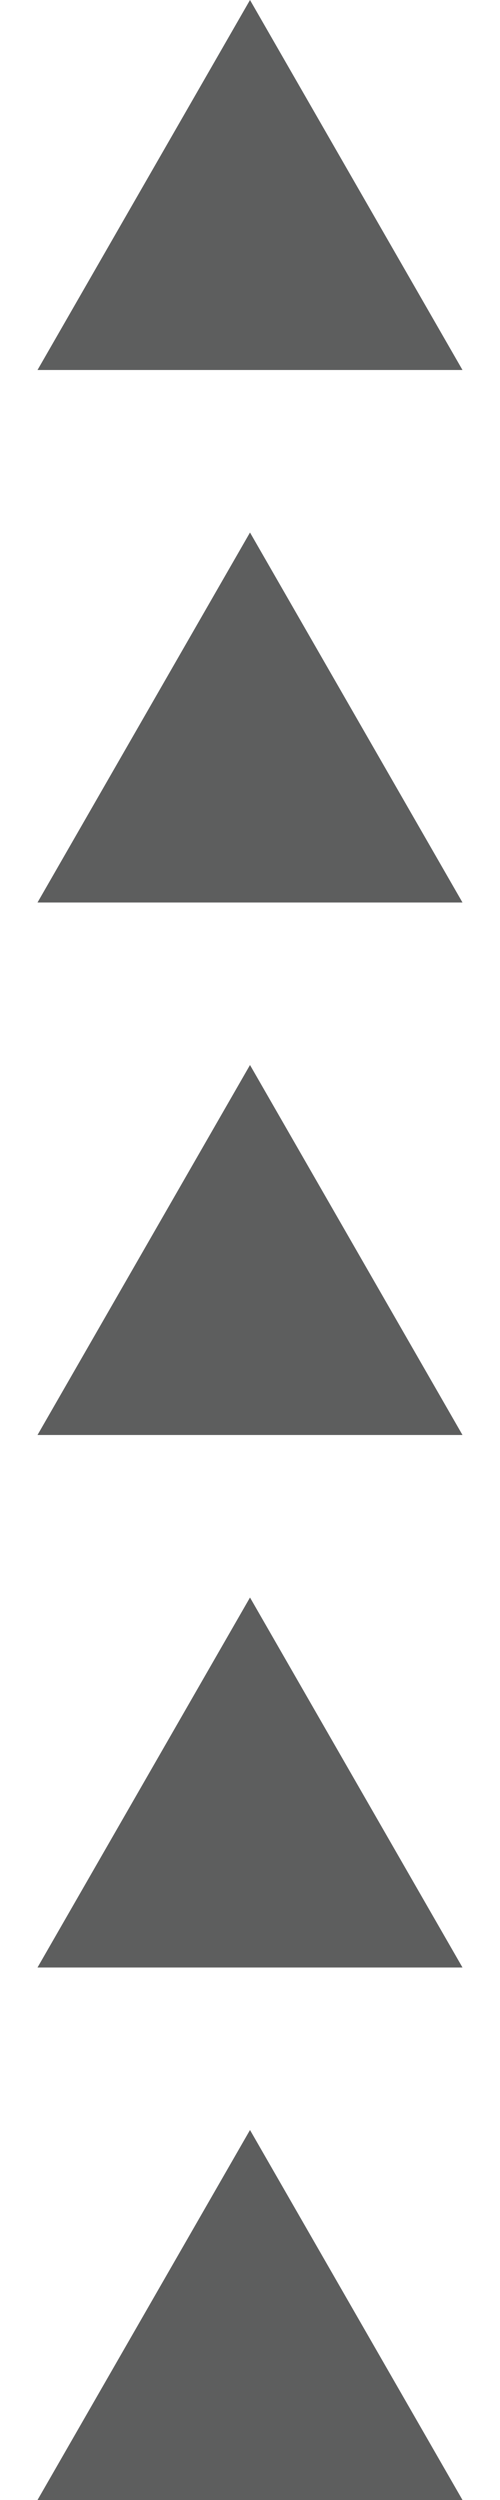 <?xml version="1.0" encoding="utf-8"?>
<!-- Generator: Adobe Illustrator 19.0.0, SVG Export Plug-In . SVG Version: 6.00 Build 0)  -->
<svg version="1.1" id="Layer_1" xmlns="http://www.w3.org/2000/svg" xmlns:xlink="http://www.w3.org/1999/xlink" x="0px" y="0px"
	 viewBox="0 0 20 100" style="enable-background:new 0 0 20 100;" xml:space="preserve">
<style type="text/css">
	.st0{fill:#5D5E5E;}
</style>
<g id="XMLID_183_">
	<polygon id="XMLID_188_" class="st0" points="1.5,100 10,85.2 18.5,100 	"/>
	<polygon id="XMLID_187_" class="st0" points="1.5,78.7 10,63.9 18.5,78.7 	"/>
	<polygon id="XMLID_186_" class="st0" points="1.5,57.4 10,42.6 18.5,57.4 	"/>
	<polygon id="XMLID_185_" class="st0" points="1.5,36.1 10,21.3 18.5,36.1 	"/>
	<polygon id="XMLID_184_" class="st0" points="1.5,14.8 10,0 18.5,14.8 	"/>
</g>
<g id="XMLID_241_">
</g>
<g id="XMLID_242_">
</g>
<g id="XMLID_243_">
</g>
<g id="XMLID_244_">
</g>
<g id="XMLID_245_">
</g>
<g id="XMLID_246_">
</g>
</svg>
